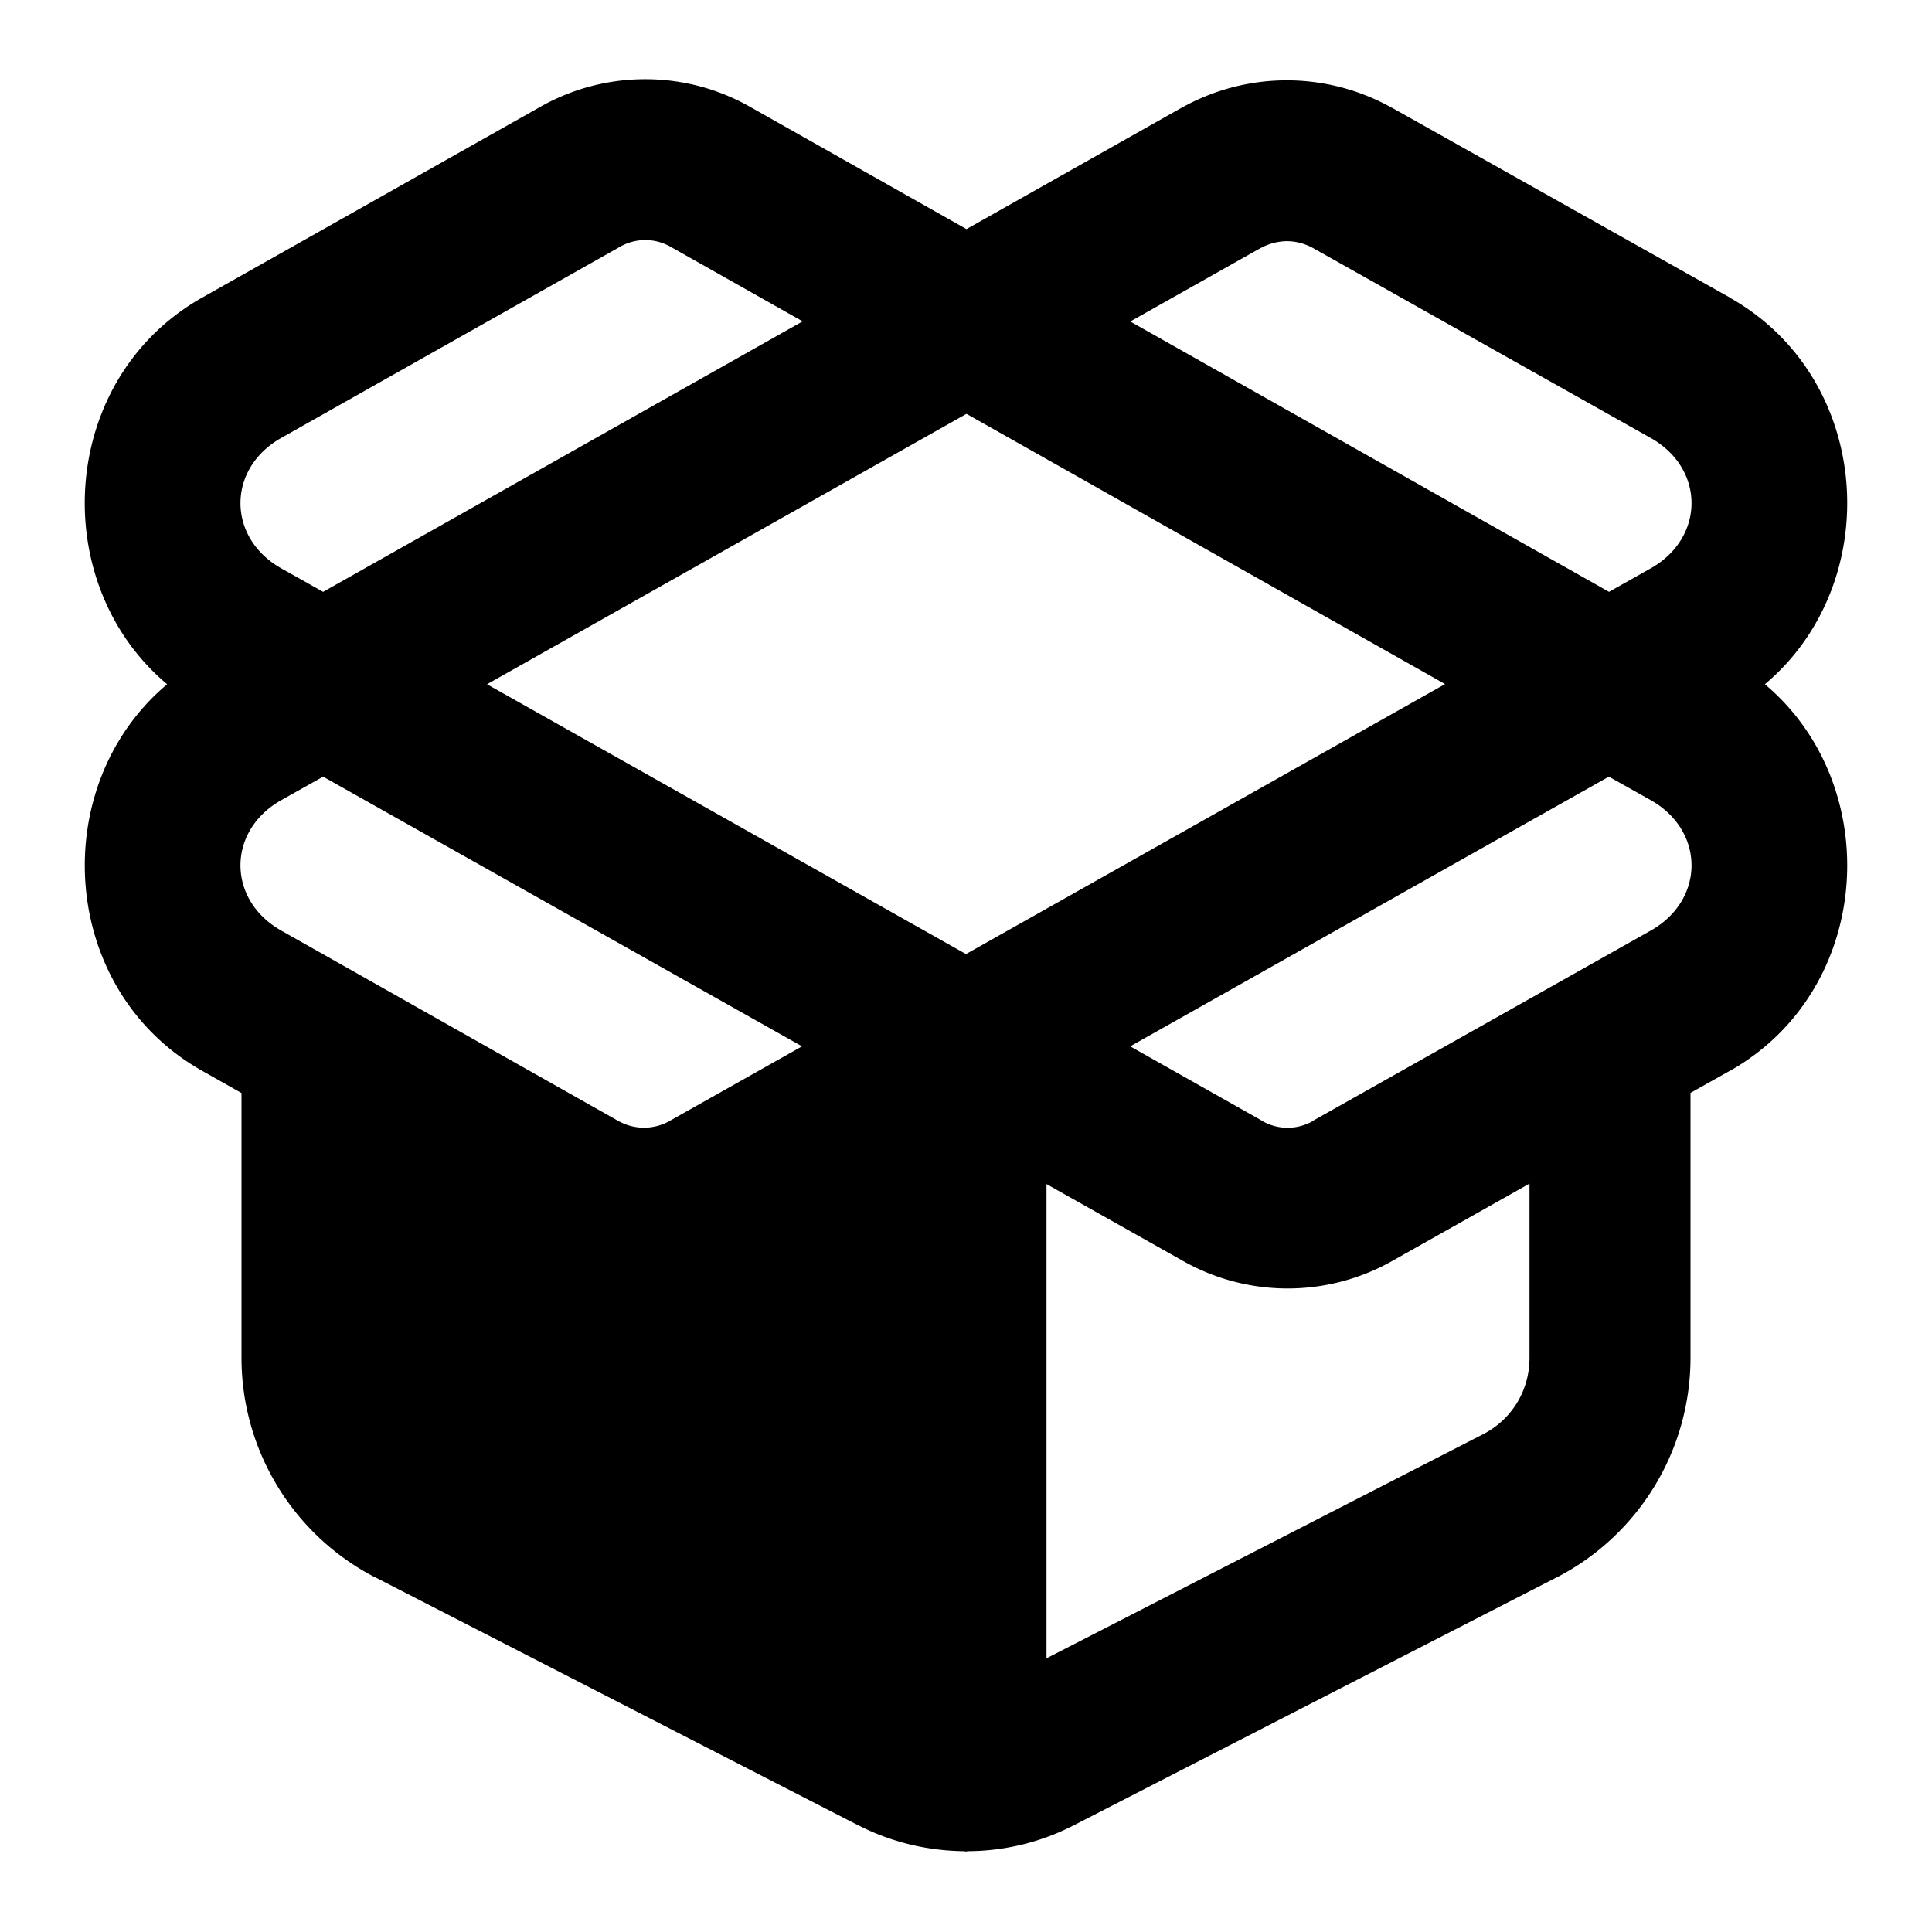 <svg xmlns="http://www.w3.org/2000/svg" width="24" height="24" viewBox="0 0 24 24"><path d="M8.016.984a2.64 2.64 0 0 0-1.313.348L2.508 3.699C.725 4.708.58 7.244 2.076 8.5c-1.495 1.256-1.351 3.792.432 4.8l.492.278v3.291a3.07 3.07 0 0 0 1.648 2.719l.006.002 5.994 3.078h.004l.002.002c.412.213.862.32 1.313.326L12 23l.025-.004a2.9 2.9 0 0 0 1.327-.328l5.994-3.078.006-.002A3.07 3.07 0 0 0 21 16.869v-3.293l.49-.275h.002c1.783-1.009 1.927-3.545.432-4.801 1.495-1.256 1.351-3.792-.432-4.8l-.002-.003-4.201-2.36h-.002a2.67 2.67 0 0 0-2.605 0h-.002l-2.674 1.509-2.68-1.514a2.63 2.63 0 0 0-1.31-.348Zm0 1.998a.64.64 0 0 1 .322.088l1.633.922-5.957 3.36-.522-.293c-.673-.381-.673-1.237 0-1.618l4.2-2.37.005-.003a.64.64 0 0 1 .319-.086zm7.97.014c.112 0 .225.03.326.086l4.196 2.36c.673.38.673 1.236 0 1.617l-.52.293-5.947-3.358 1.617-.912h.002a.7.7 0 0 1 .326-.086zm-3.98 2.145 5.945 3.357L12 11.852 6.05 8.5ZM4.014 9.648l5.949 3.35-1.633.92-.006.004a.65.65 0 0 1-.648 0l-.004-.002-4.18-2.361c-.673-.381-.673-1.237 0-1.618zm15.972 0 .522.293c.673.381.673 1.237 0 1.618l-4.19 2.359-.006.006a.63.63 0 0 1-.634 0l-.008-.006-1.63-.92ZM19 14.703v2.168c0 .398-.217.758-.57.942L13 20.6v-5.891l1.682.947a2.64 2.64 0 0 0 2.627 0z"/></svg>